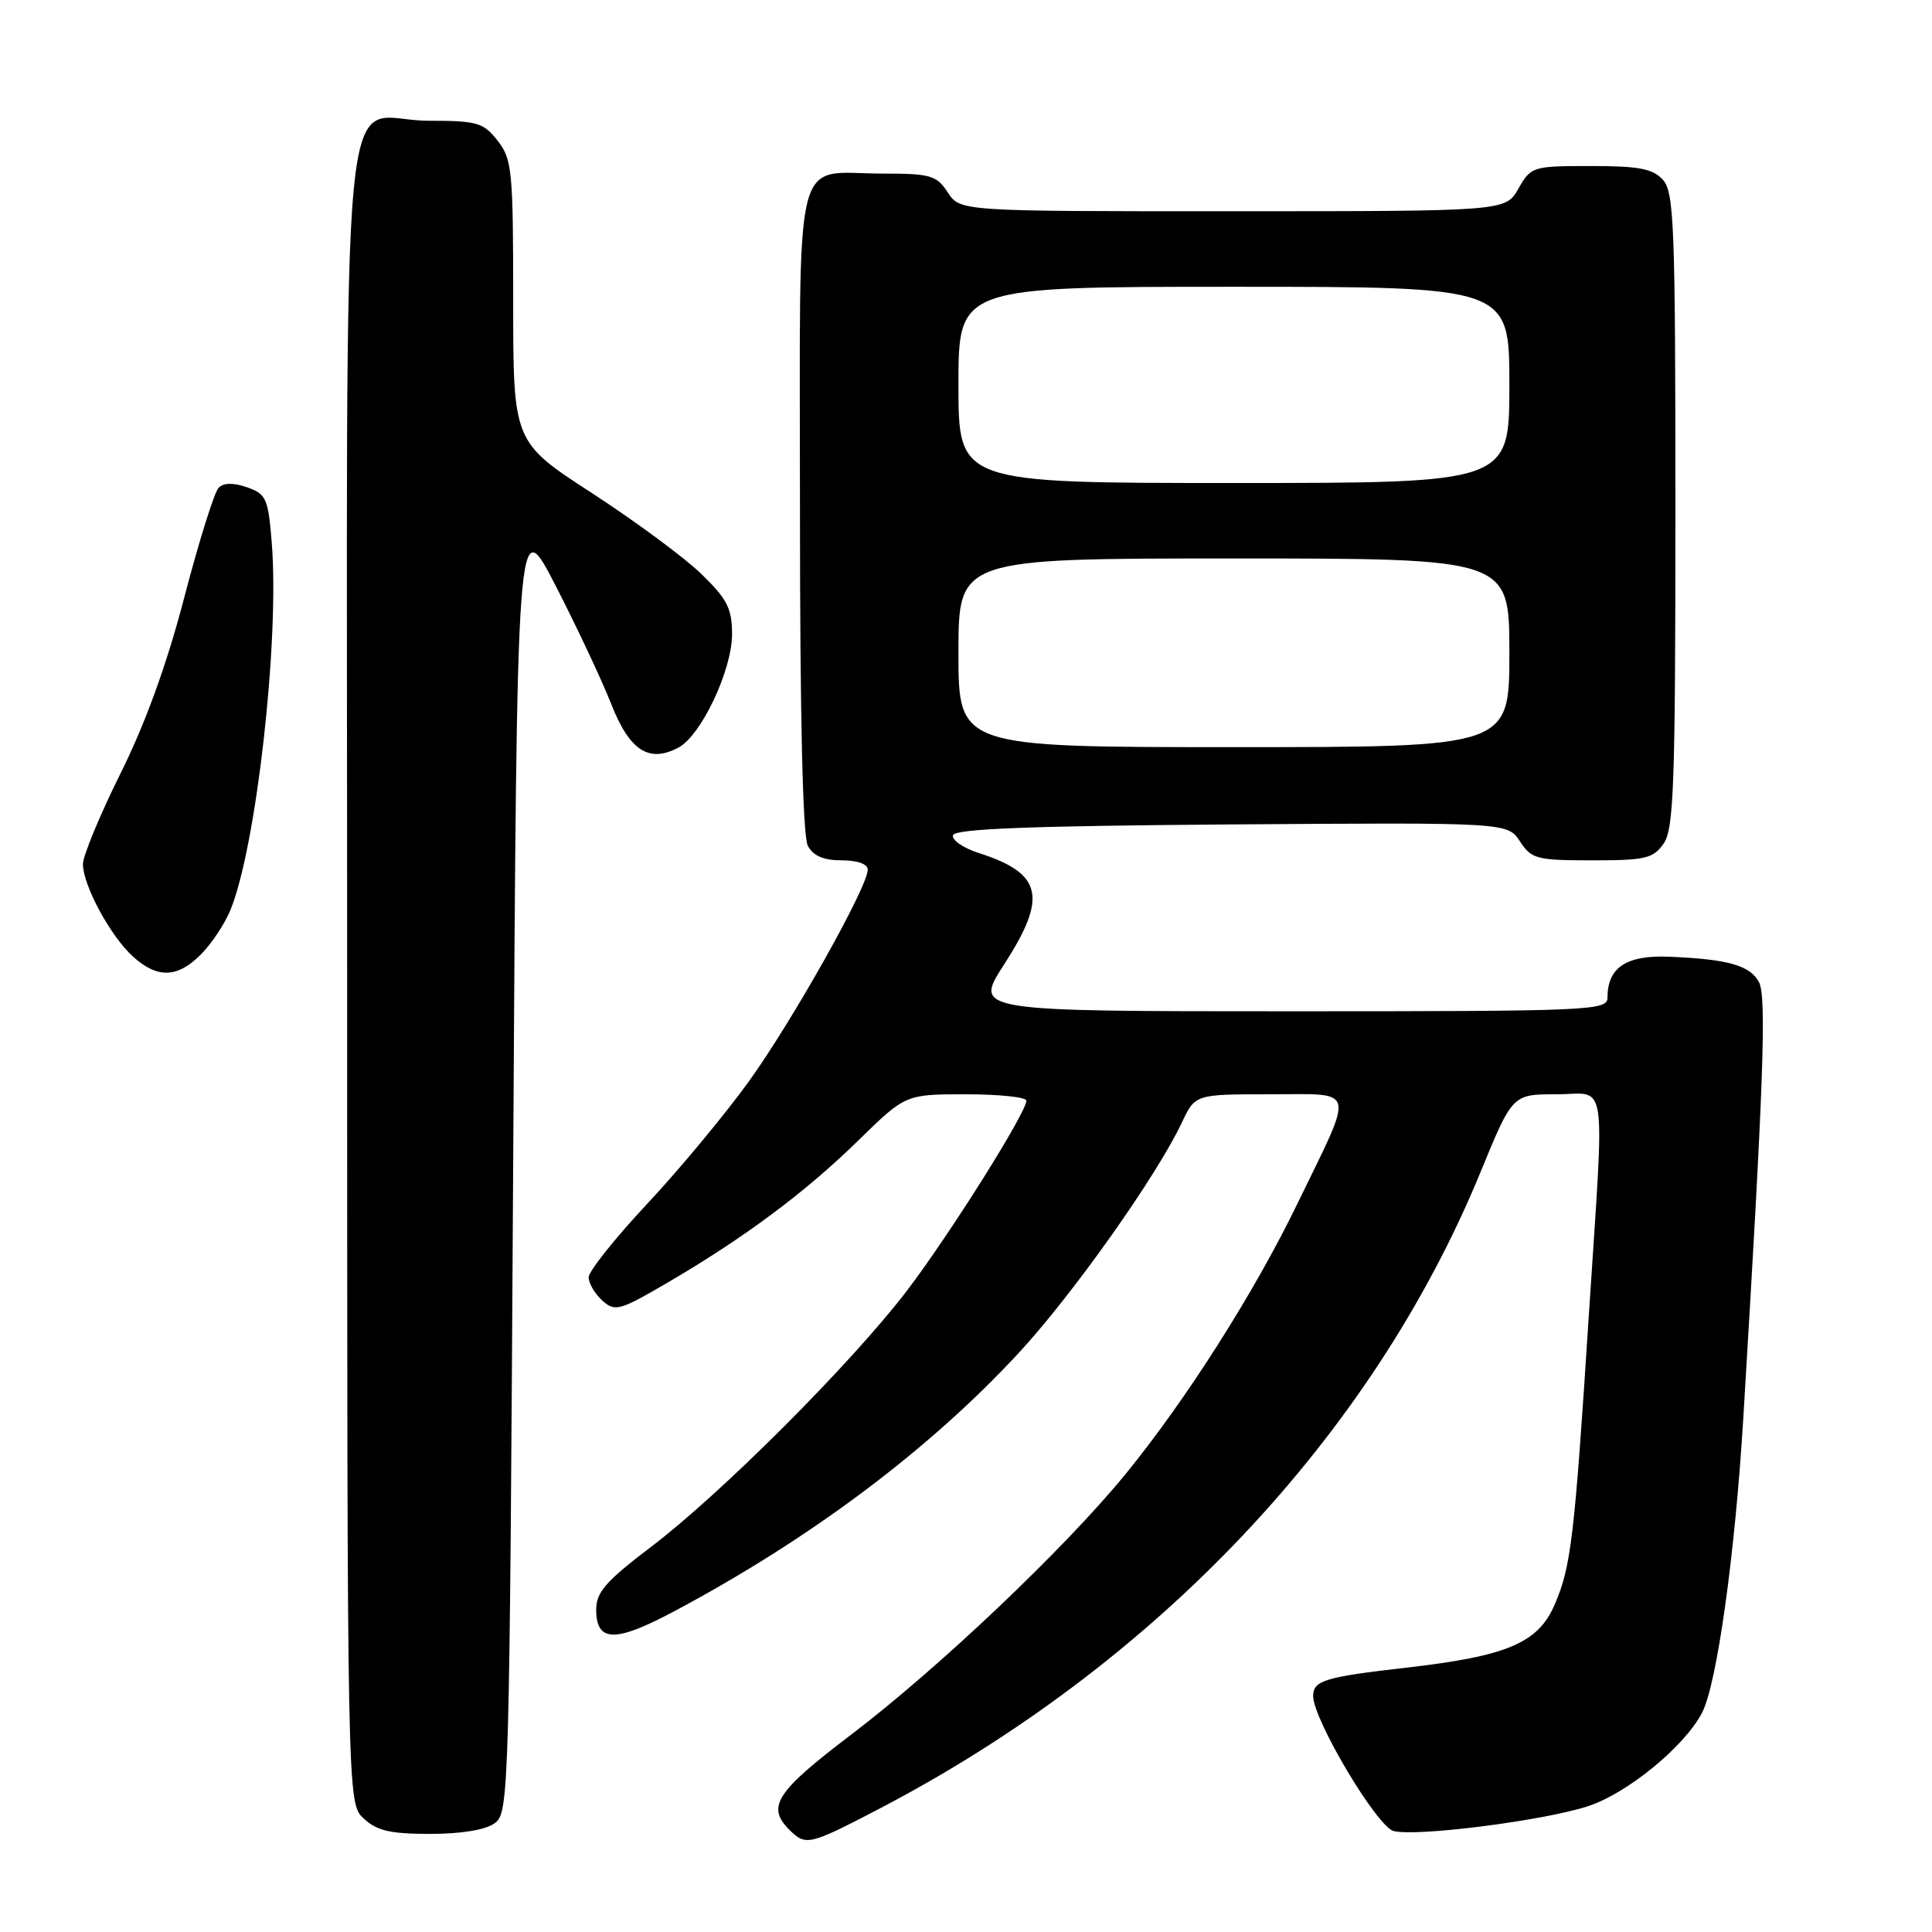 <?xml version="1.0" encoding="UTF-8" standalone="no"?>
<!DOCTYPE svg PUBLIC "-//W3C//DTD SVG 1.1//EN" "http://www.w3.org/Graphics/SVG/1.1/DTD/svg11.dtd" >
<svg xmlns="http://www.w3.org/2000/svg" xmlns:xlink="http://www.w3.org/1999/xlink" version="1.1" viewBox="0 0 256 256">
 <g >
 <path fill="currentColor"
d=" M 116.26 239.80 C 153.11 220.63 181.81 190.28 196.19 155.28 C 200.41 145.00 200.41 145.00 206.20 145.00 C 213.12 145.00 212.64 141.73 210.51 174.56 C 208.62 203.82 208.17 207.61 206.00 212.62 C 203.81 217.71 199.71 219.45 186.29 220.98 C 175.55 222.21 174.00 222.68 174.00 224.73 C 174.00 227.85 182.46 242.06 184.66 242.62 C 187.71 243.40 204.56 241.25 210.42 239.33 C 215.64 237.63 223.22 231.41 225.54 226.93 C 227.50 223.13 229.89 206.07 230.99 188.00 C 233.69 143.51 234.10 132.05 233.07 130.13 C 231.88 127.91 228.94 127.09 221.15 126.77 C 215.49 126.54 213.00 128.20 213.00 132.19 C 213.00 133.91 210.85 134.00 171.02 134.00 C 129.04 134.00 129.04 134.00 133.02 127.84 C 138.84 118.85 138.14 115.74 129.70 113.03 C 127.61 112.36 126.07 111.29 126.28 110.66 C 126.56 109.82 136.66 109.43 163.21 109.24 C 199.75 108.98 199.75 108.98 201.40 111.49 C 202.93 113.82 203.61 114.00 210.97 114.00 C 218.02 114.00 219.06 113.76 220.44 111.78 C 221.79 109.85 222.00 103.95 222.00 67.61 C 222.00 29.98 221.83 25.47 220.35 23.83 C 219.01 22.35 217.17 22.00 210.80 22.00 C 203.08 22.00 202.87 22.07 201.20 24.99 C 199.50 27.99 199.50 27.99 163.37 27.99 C 127.23 28.00 127.23 28.00 125.59 25.50 C 124.10 23.23 123.32 23.00 116.91 23.00 C 104.92 23.00 106.00 18.58 106.00 67.60 C 106.00 95.01 106.37 110.82 107.04 112.07 C 107.75 113.41 109.13 114.00 111.54 114.00 C 113.65 114.00 114.99 114.49 114.98 115.25 C 114.95 117.57 105.02 135.25 99.25 143.26 C 96.10 147.63 90.03 154.95 85.76 159.51 C 81.49 164.07 78.00 168.46 78.00 169.25 C 78.00 170.04 78.81 171.42 79.80 172.32 C 81.49 173.85 82.06 173.69 88.48 169.94 C 98.66 163.99 106.73 157.97 113.74 151.11 C 119.99 145.00 119.99 145.00 127.99 145.00 C 132.40 145.00 136.00 145.38 136.00 145.84 C 136.00 147.42 125.90 163.49 120.20 170.99 C 112.92 180.54 95.59 197.90 86.24 204.99 C 80.29 209.50 79.00 210.98 79.00 213.27 C 79.00 217.63 81.50 217.69 89.36 213.49 C 107.42 203.87 123.12 192.09 134.99 179.27 C 142.15 171.52 153.24 155.87 156.60 148.75 C 158.37 145.00 158.37 145.00 168.25 145.00 C 179.88 145.00 179.56 143.74 171.91 159.50 C 166.17 171.34 157.12 185.57 149.07 195.41 C 141.04 205.22 124.35 221.06 112.73 229.89 C 102.83 237.41 101.54 239.40 104.57 242.43 C 106.76 244.62 107.19 244.52 116.26 239.80 Z  M 65.56 241.58 C 67.45 240.20 67.51 237.83 68.00 153.92 C 68.50 67.67 68.50 67.67 73.61 77.58 C 76.41 83.04 79.73 90.09 80.98 93.26 C 83.42 99.48 85.99 101.14 89.91 99.05 C 92.92 97.43 97.00 88.81 97.00 84.03 C 97.00 80.63 96.36 79.38 92.94 76.06 C 90.71 73.89 84.18 69.07 78.44 65.34 C 68.00 58.57 68.00 58.57 68.00 39.92 C 68.00 22.57 67.86 21.09 65.93 18.63 C 64.04 16.23 63.23 16.00 56.76 16.00 C 44.73 16.00 46.00 2.68 46.00 129.12 C 46.00 238.92 46.00 238.92 48.19 240.96 C 49.93 242.59 51.72 243.00 57.00 243.00 C 61.14 243.00 64.35 242.47 65.56 241.58 Z  M 26.60 126.49 C 27.98 125.11 29.73 122.50 30.49 120.69 C 33.93 112.44 37.05 84.95 36.01 71.94 C 35.54 66.05 35.28 65.46 32.74 64.57 C 30.92 63.94 29.64 63.96 28.97 64.63 C 28.41 65.19 26.37 71.69 24.44 79.08 C 22.12 87.99 19.27 95.86 15.96 102.50 C 13.23 108.00 10.99 113.41 10.99 114.51 C 11.00 117.33 14.65 124.06 17.62 126.75 C 20.85 129.67 23.50 129.60 26.60 126.49 Z  M 127.00 86.50 C 127.00 74.00 127.00 74.00 163.50 74.00 C 200.00 74.00 200.00 74.00 200.00 86.50 C 200.00 99.00 200.00 99.00 163.50 99.00 C 127.00 99.00 127.00 99.00 127.00 86.50 Z  M 127.00 51.00 C 127.00 38.00 127.00 38.00 163.50 38.00 C 200.00 38.00 200.00 38.00 200.00 51.00 C 200.00 64.00 200.00 64.00 163.50 64.00 C 127.00 64.00 127.00 64.00 127.00 51.00 Z "/>
</g>
</svg>